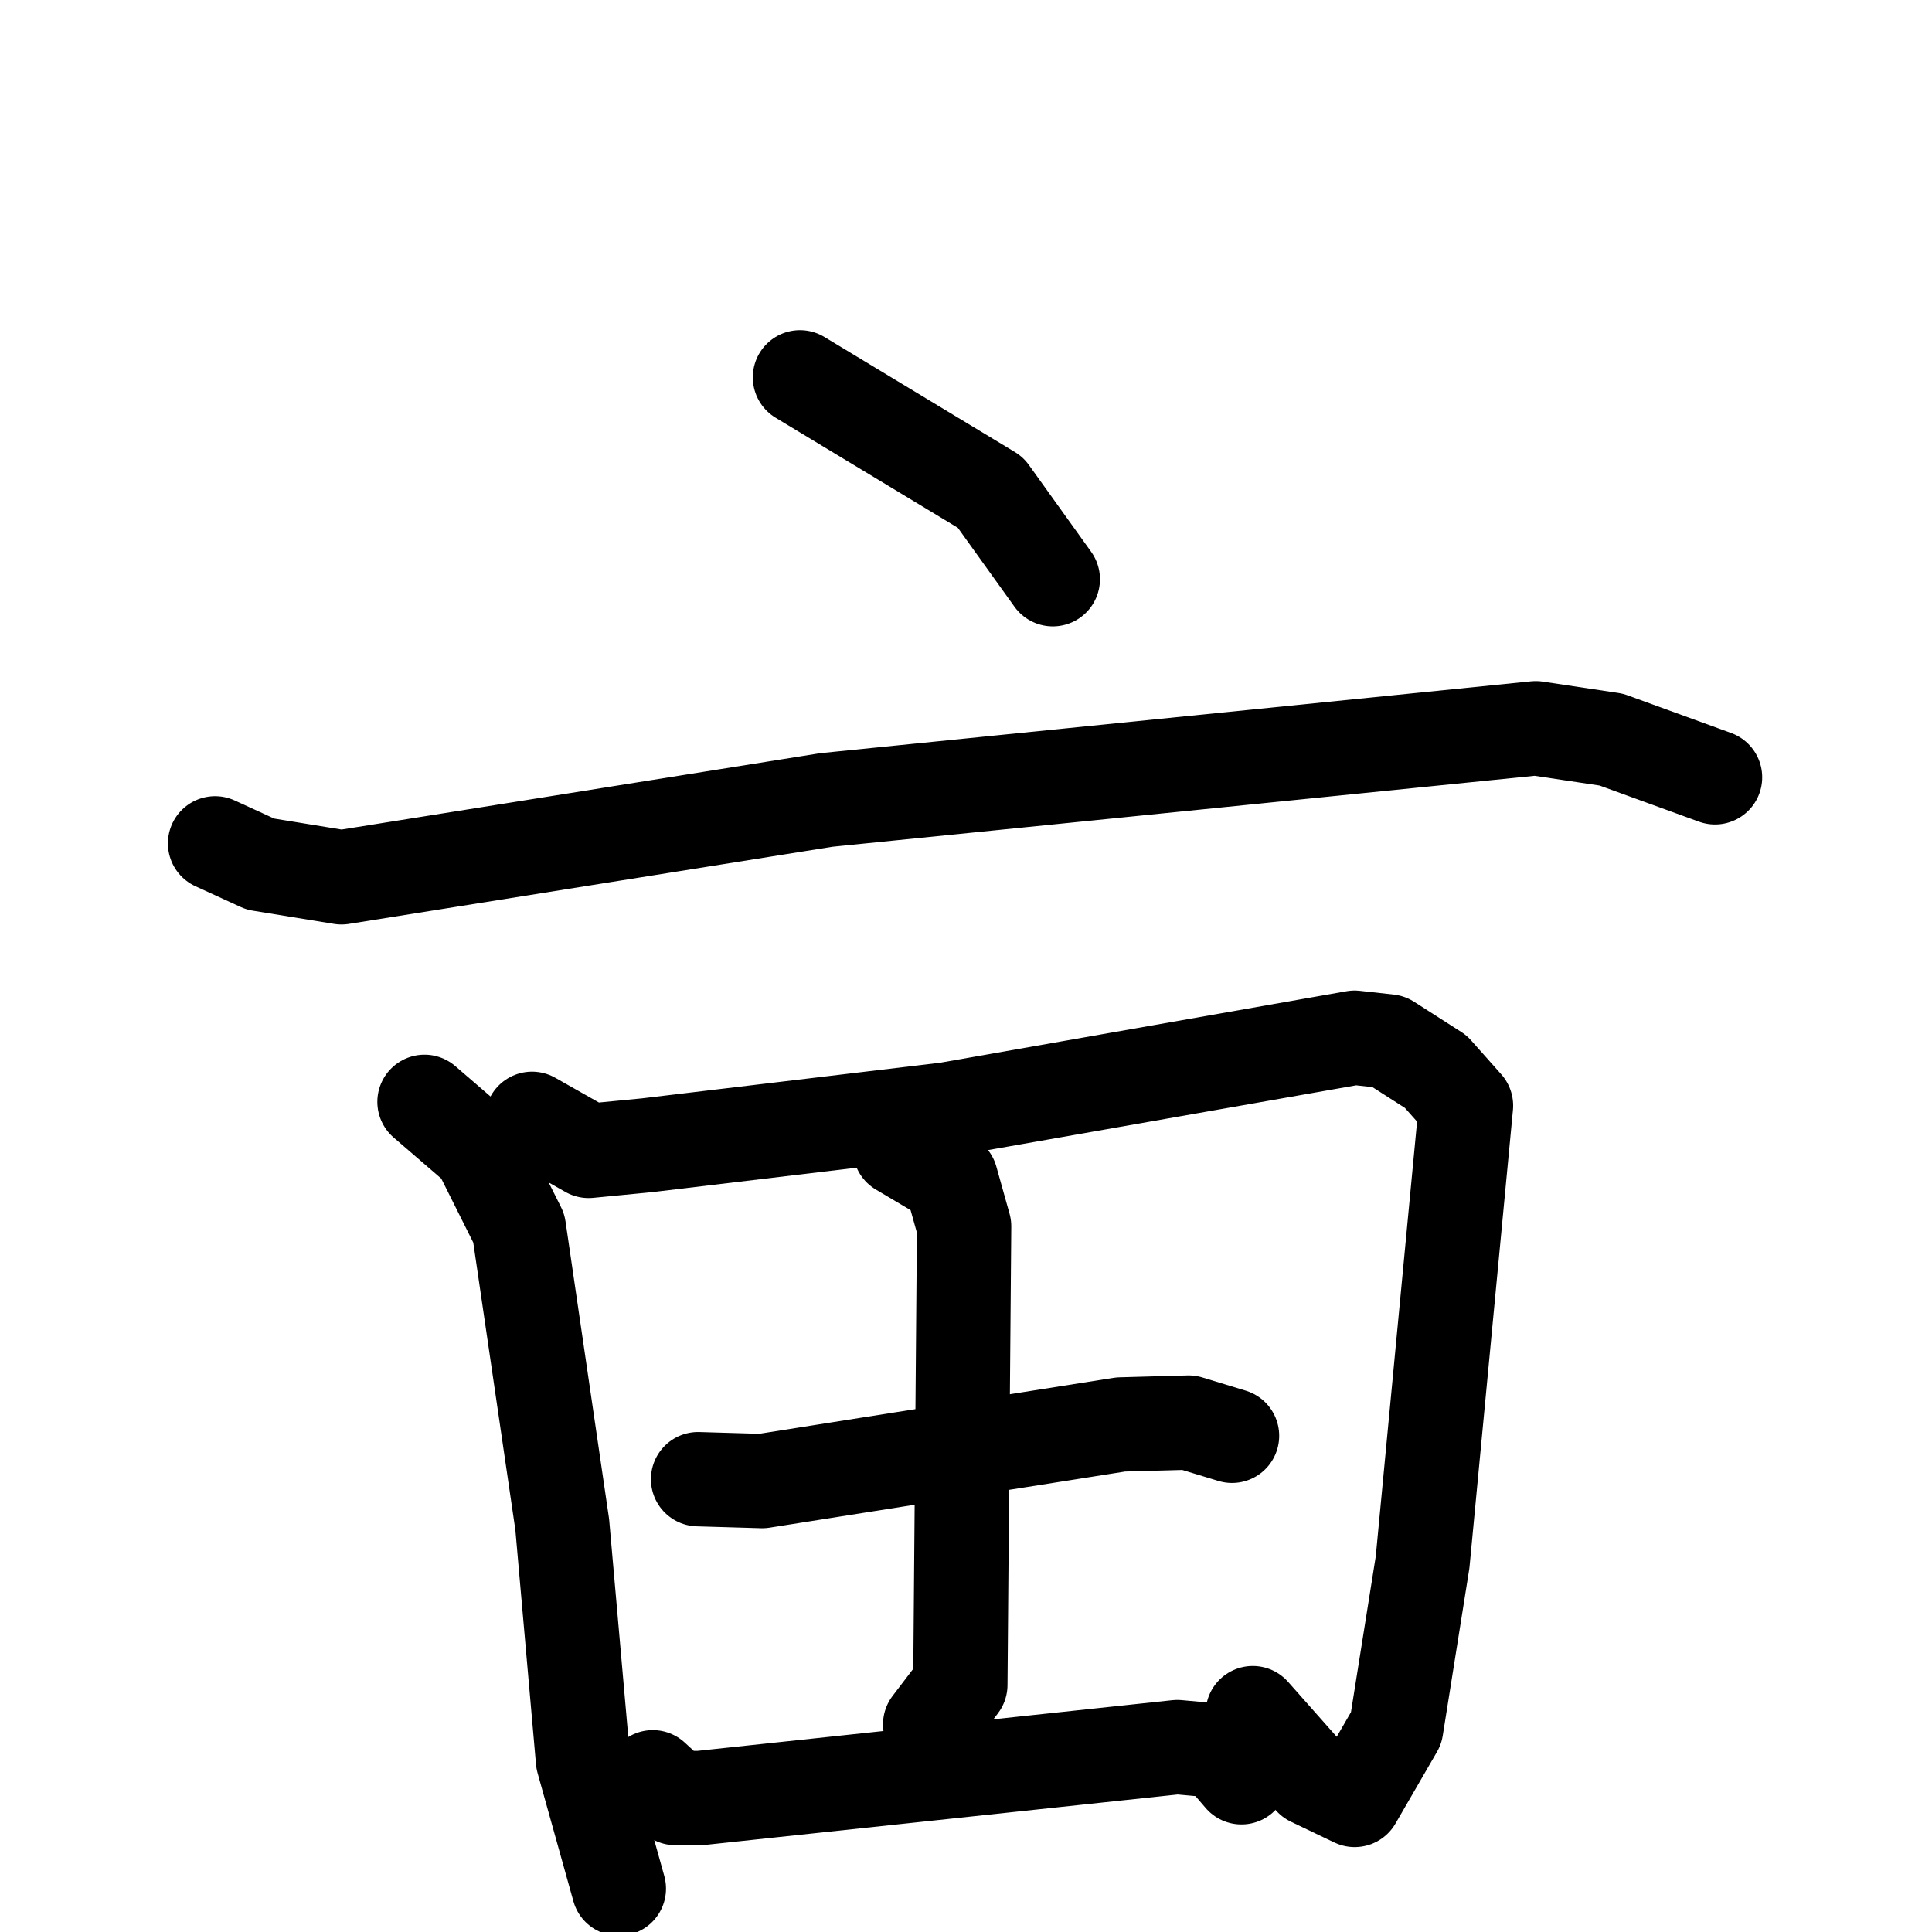 <svg xmlns="http://www.w3.org/2000/svg" viewBox="0 0 1024 1024">
  <g style="fill:none;stroke:#000000;stroke-width:50;stroke-linecap:round;stroke-linejoin:round;" transform="scale(1, 1) translate(0, 0)">
    <path d="M 424.0,200.0 L 525.0,261.0 L 558.0,307.0"/>
    <path d="M 114.0,447.0 L 138.0,458.0 L 181.0,465.0 L 438.0,424.0 L 814.0,386.0 L 854.0,392.0 L 909.0,412.0"/>
    <path d="M 225.0,584.0 L 254.0,609.0 L 275.0,651.0 L 298.0,808.0 L 309.0,933.0 L 328.0,1001.0"/>
    <path d="M 282.0,593.0 L 312.0,610.0 L 343.0,607.0 L 502.0,588.0 L 718.0,550.0 L 736.0,552.0 L 761.0,568.0 L 777.0,586.0 L 754.0,828.0 L 740.0,916.0 L 718.0,954.0 L 695.0,943.0 L 664.0,908.0"/>
    <path d="M 370.0,784.0 L 404.0,785.0 L 594.0,755.0 L 630.0,754.0 L 653.0,761.0"/>
    <path d="M 477.0,609.0 L 504.0,625.0 L 511.0,650.0 L 509.0,893.0 L 493.0,914.0"/>
    <path d="M 346.0,942.0 L 358.0,953.0 L 371.0,953.0 L 624.0,926.0 L 646.0,928.0 L 658.0,942.0"/>
  </g>
</svg>
